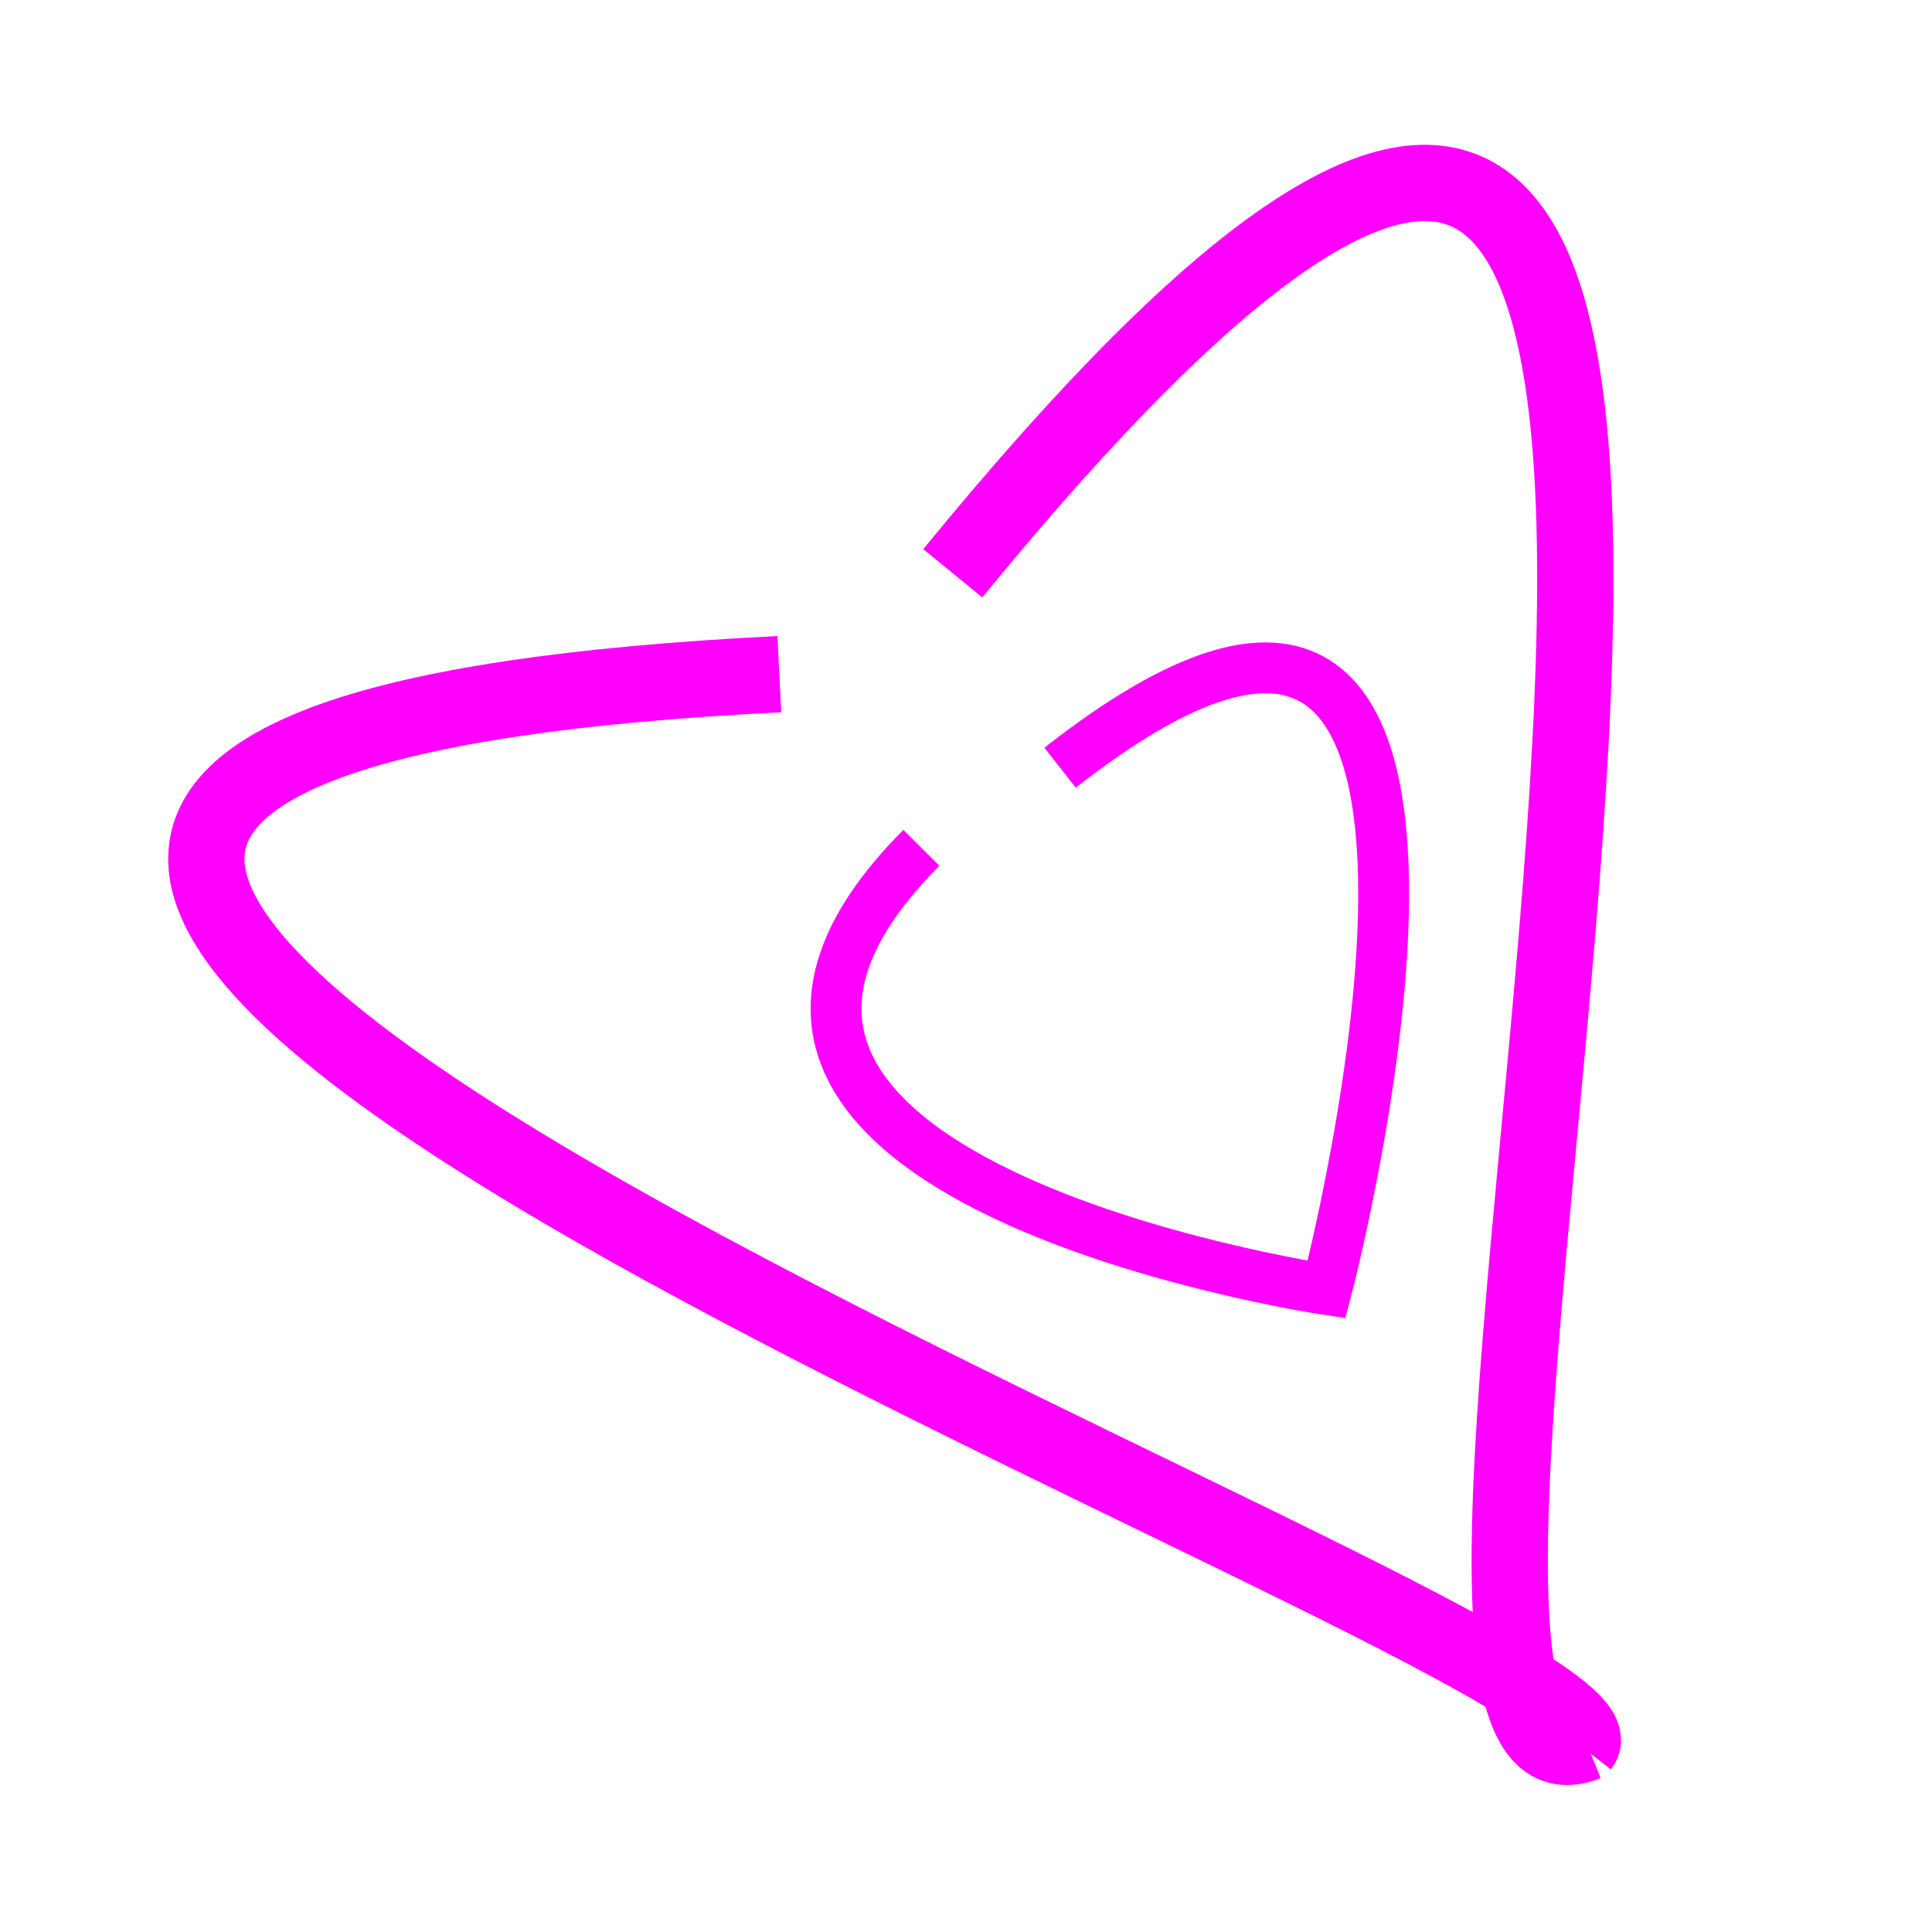 <svg width="76" height="76" viewBox="0 0 76 76" fill="none" xmlns="http://www.w3.org/2000/svg">
<g clip-path="url(#clip0_921_847)">
<g clip-path="url(#clip1_921_847)">
<path d="M37.48 22.552C81.334 -31.088 50.358 73.411 62.405 68.555" stroke="#FF00FF" stroke-width="3"/>
<path d="M30.657 26.519C-35.558 29.801 65.526 64.396 62.185 68.683" stroke="#FF00FF" stroke-width="3"/>
<path d="M41.701 30.2C61.654 14.546 52.184 50.727 52.184 50.727C52.184 50.727 23.25 46.405 36.243 33.351" stroke="#FF00FF" stroke-width="2"/>
</g>
</g>
<defs>
<clipPath id="clip0_921_847">
<rect width="75" height="75" fill="white" transform="translate(0.145 0.494)"/>
</clipPath>
<clipPath id="clip1_921_847">
<rect width="75" height="75" fill="white" transform="translate(-4.855 29.994) rotate(-30)"/>
</clipPath>
</defs>
</svg>
